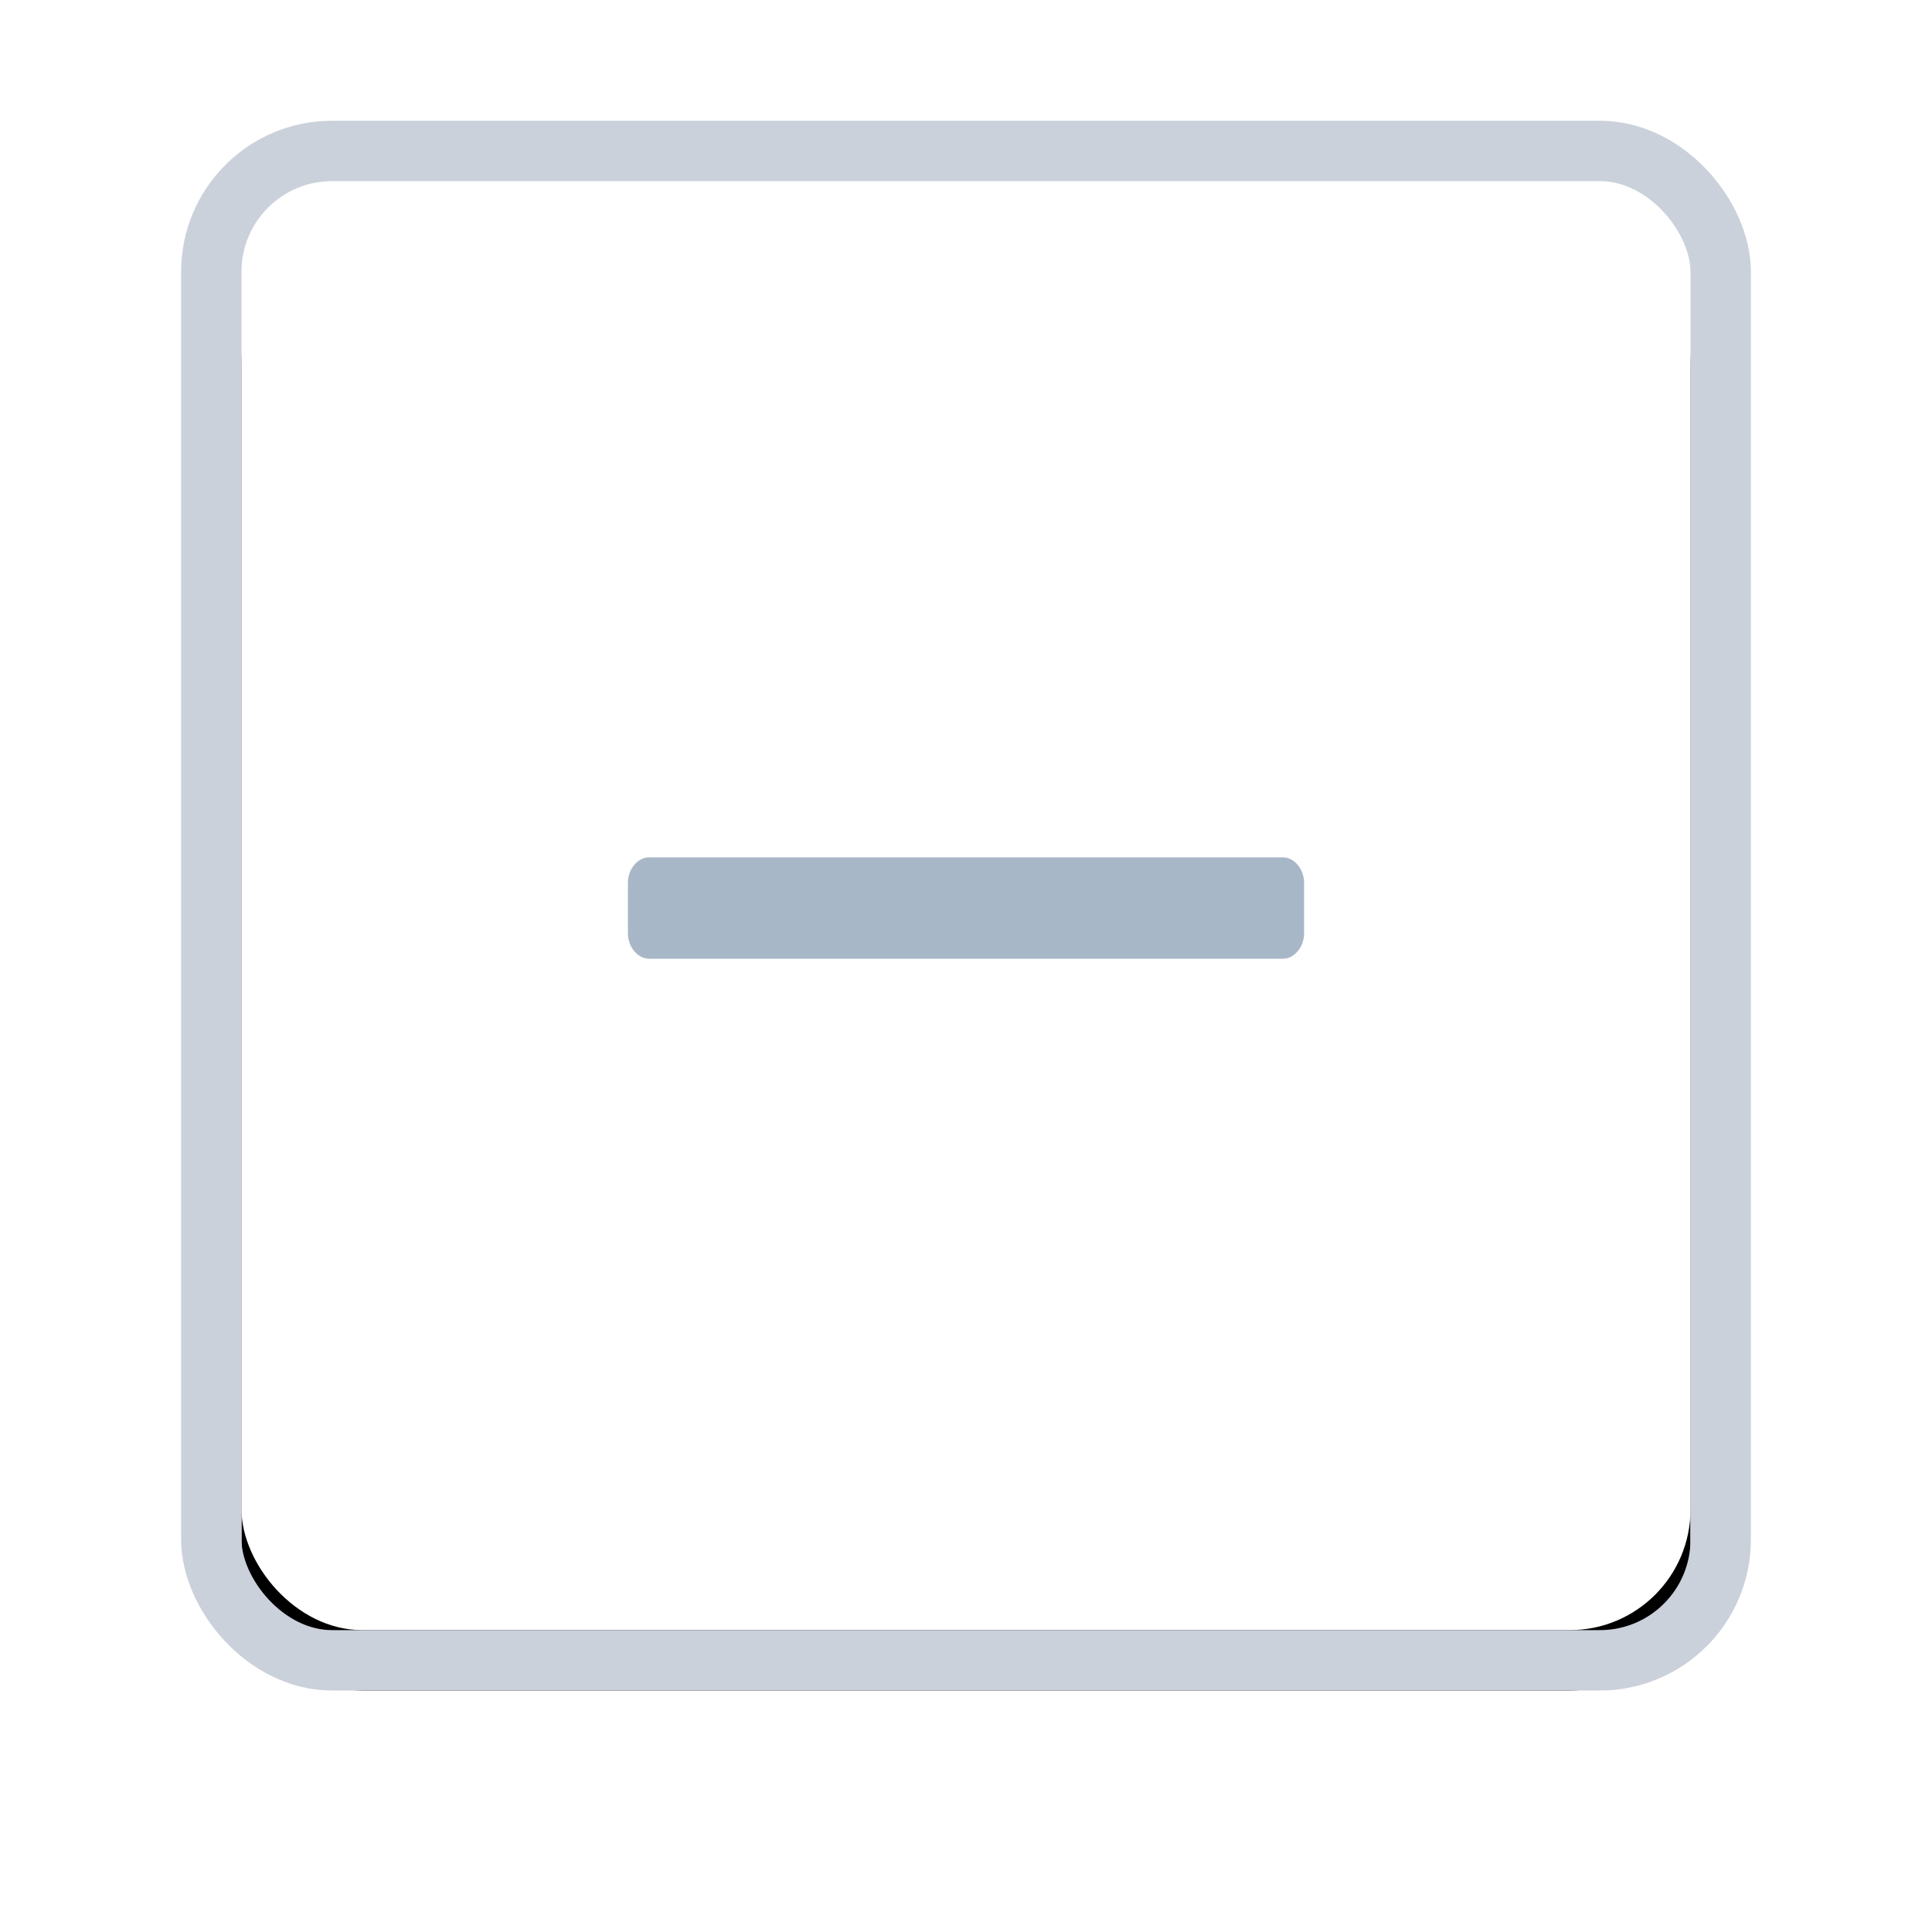 <?xml version="1.0" encoding="UTF-8"?>
<svg width="32px" height="32px" viewBox="0 0 32 32" version="1.1" xmlns="http://www.w3.org/2000/svg" xmlns:xlink="http://www.w3.org/1999/xlink">
    <!-- Generator: Sketch 46.2 (44496) - http://www.bohemiancoding.com/sketch -->
    <title>maptool/zoomout-normal@1x</title>
    <desc>Created with Sketch.</desc>
    <defs>
        <rect id="path-1" x="0" y="0" width="24" height="24" rx="2"></rect>
        <filter x="-25.0%" y="-20.8%" width="150.0%" height="150.0%" filterUnits="objectBoundingBox" id="filter-2">
            <feMorphology radius="1" operator="dilate" in="SourceAlpha" result="shadowSpreadOuter1"></feMorphology>
            <feOffset dx="0" dy="1" in="shadowSpreadOuter1" result="shadowOffsetOuter1"></feOffset>
            <feGaussianBlur stdDeviation="1.5" in="shadowOffsetOuter1" result="shadowBlurOuter1"></feGaussianBlur>
            <feComposite in="shadowBlurOuter1" in2="SourceAlpha" operator="out" result="shadowBlurOuter1"></feComposite>
            <feColorMatrix values="0 0 0 0 0.329   0 0 0 0 0.412   0 0 0 0 0.553  0 0 0 0.5 0" type="matrix" in="shadowBlurOuter1"></feColorMatrix>
        </filter>
        <path d="M17.6,12.46 C17.6,12.684 17.437,12.88 17.25,12.88 L6.75,12.88 C6.563,12.88 6.4,12.684 6.4,12.46 L6.4,11.62 C6.4,11.396 6.563,11.2 6.75,11.2 L17.25,11.2 C17.437,11.2 17.6,11.396 17.6,11.62 L17.6,12.46 Z" id="path-3"></path>
    </defs>
    <g id="components" stroke="none" stroke-width="1" fill="none" fill-rule="evenodd">
        <g id="assets-2" transform="translate(-881, -61)">
            <g id="maptool/zoomout-normal" transform="translate(885, 64)">
                <g id="Group-11">
                    <g id="Rectangle-391-Copy-5">
                        <use fill="black" fill-opacity="1" filter="url(#filter-2)" xlink:href="#path-1"></use>
                        <use fill="#FFFFFF" fill-rule="evenodd" xlink:href="#path-1"></use>
                        <rect stroke="#CBD1DB" stroke-width="1" x="-0.5" y="-0.5" width="25" height="25" rx="2"></rect>
                    </g>
                    <mask id="mask-4" fill="white">
                        <use xlink:href="#path-3"></use>
                    </mask>
                    <use id="Mask" fill="#A8B7C7" xlink:href="#path-3"></use>
                </g>
            </g>
        </g>
    </g>
</svg>